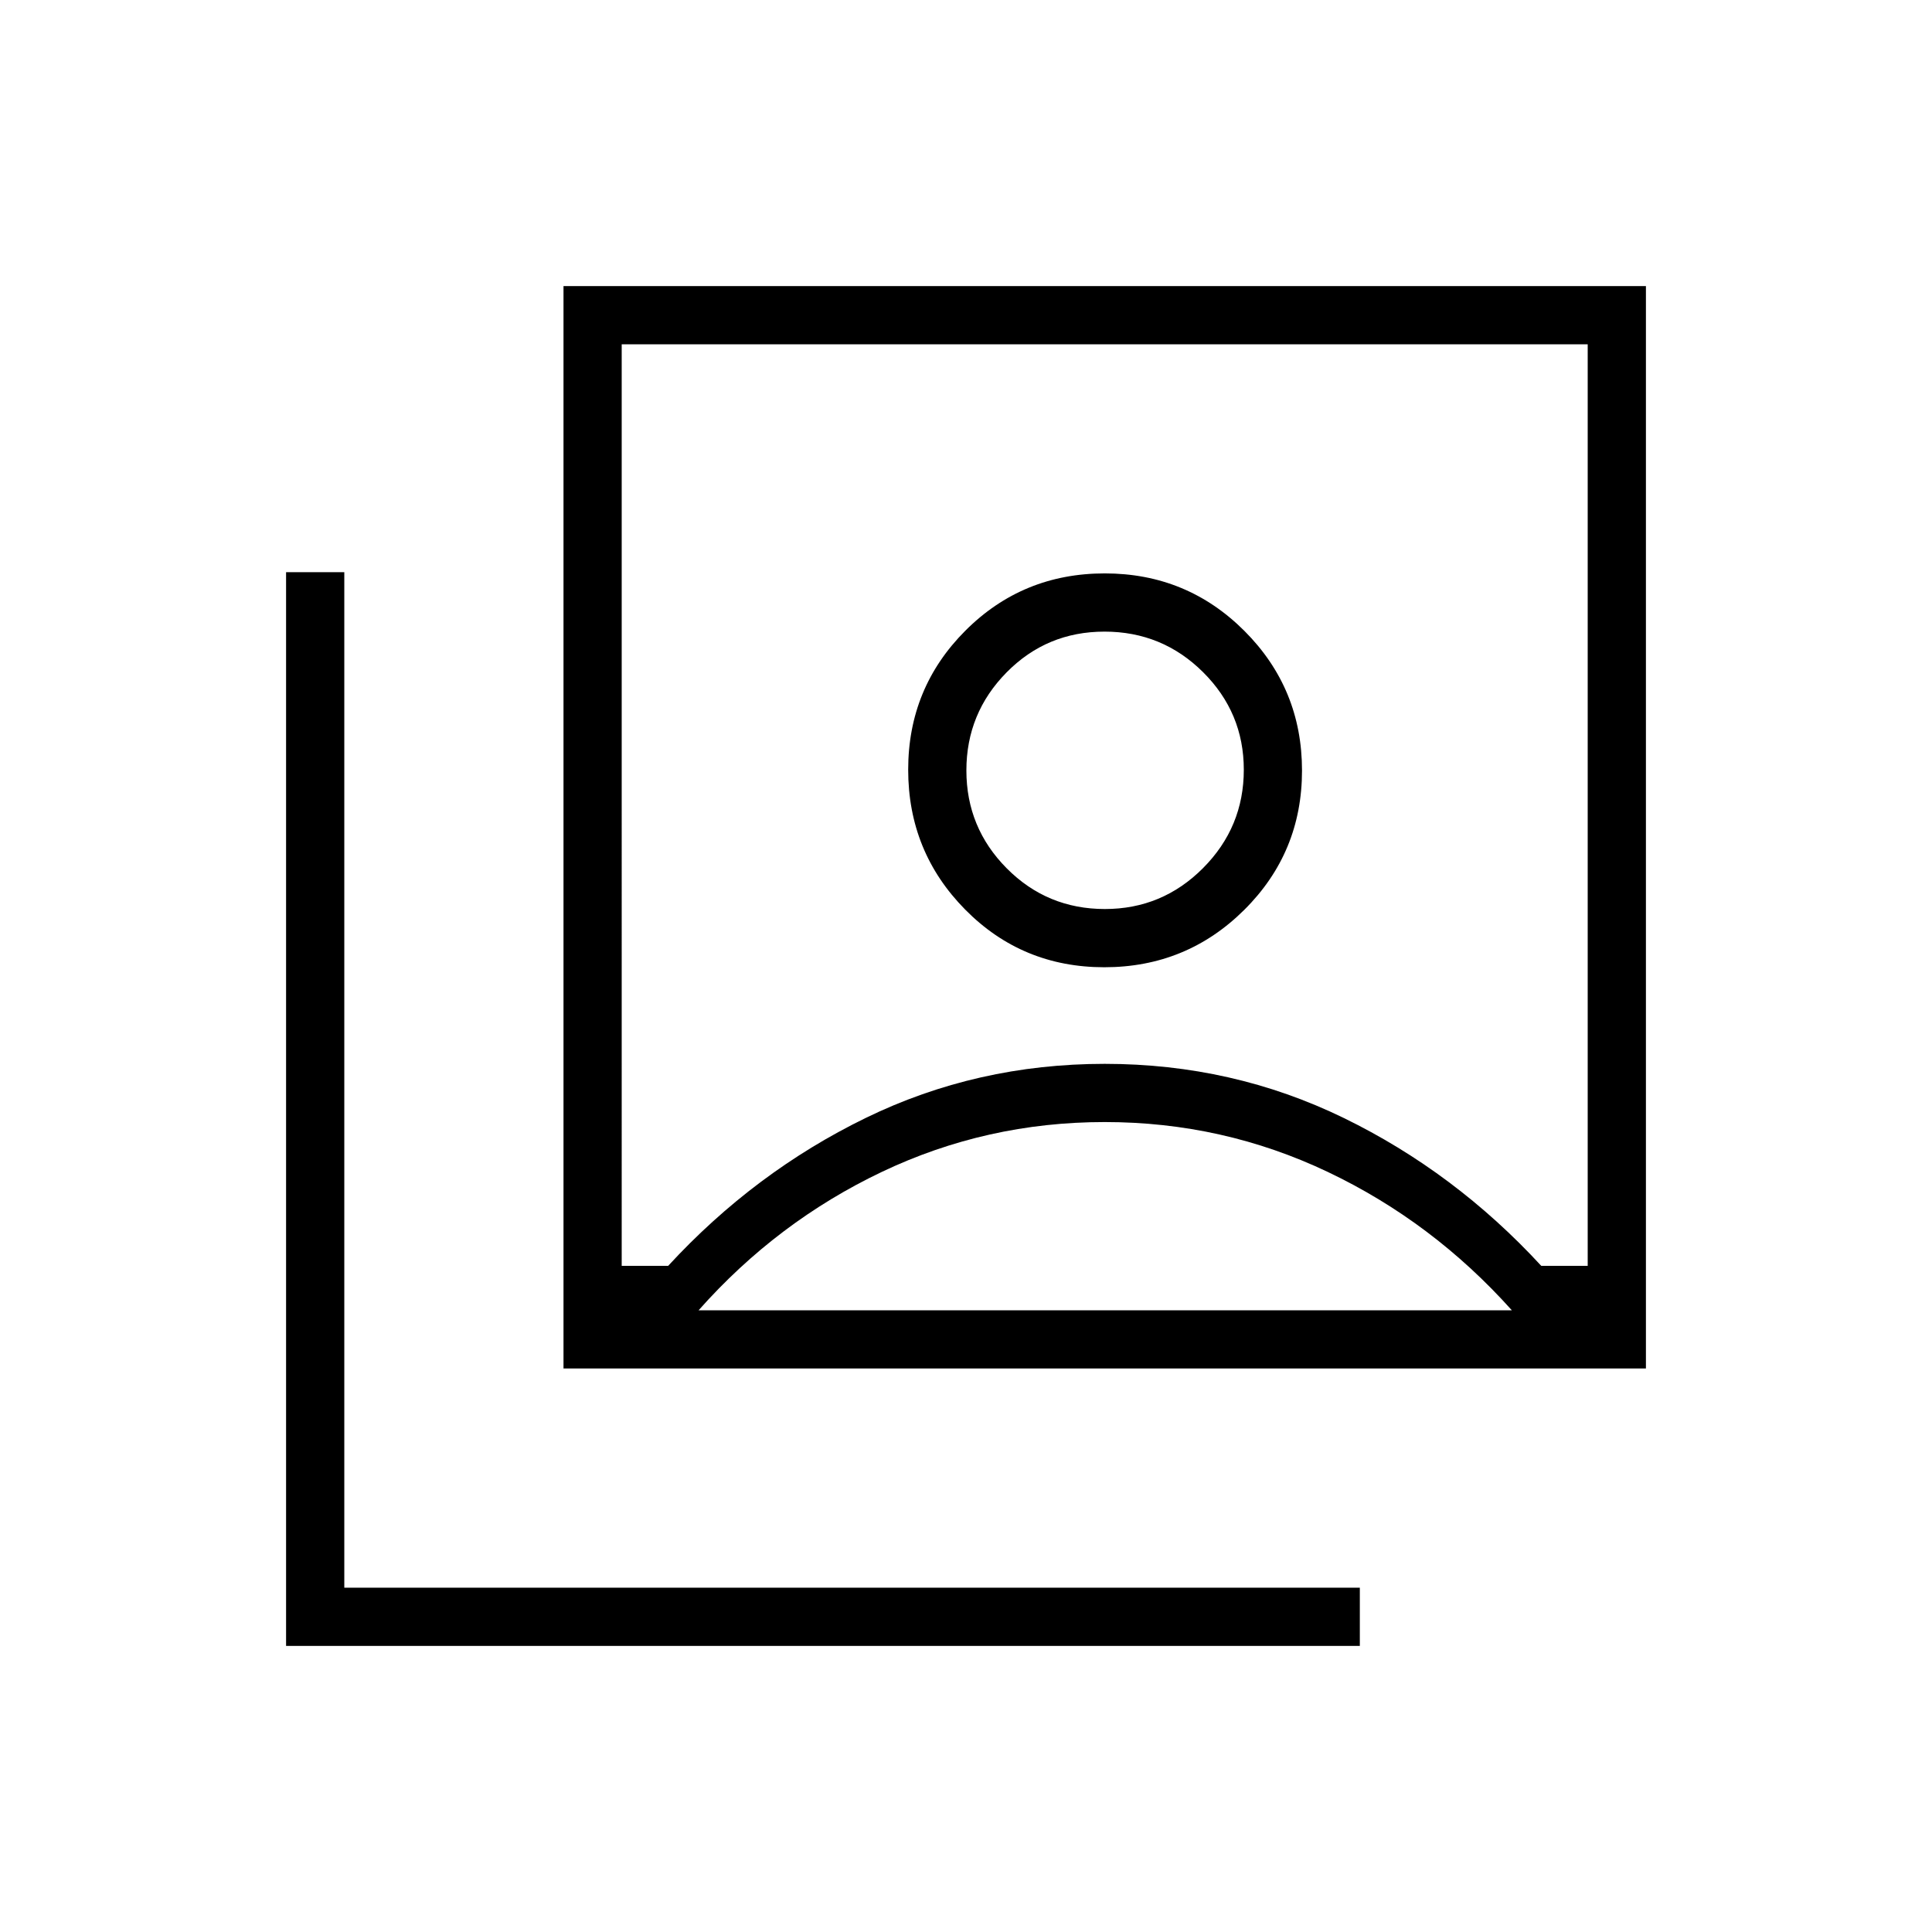 <svg xmlns="http://www.w3.org/2000/svg" height="20" viewBox="0 -960 960 960" width="20"><path d="M548.71-479.38q40.84 0 69.55-28.51 28.7-28.51 28.7-69.23 0-40.73-28.58-69.34-28.59-28.62-69.43-28.62-40.83 0-69.26 28.45-28.42 28.45-28.42 69.09 0 40.8 28.3 69.48 28.31 28.68 69.14 28.68ZM332-331q42.92-46.58 98.13-73.48 55.22-26.9 118.79-26.9 63.58 0 118.79 26.9 55.21 26.9 98.14 73.48h23.07v-457.92h-480V-331H332Zm-52 51v-537.85h537.85V-280H280ZM142.15-142.15v-533.54h28.93v504.61h504.61v28.93H142.15Zm406.87-366.16q-28.69 0-48.76-20.2-20.07-20.2-20.07-48.66 0-28.46 19.98-48.72 19.97-20.26 48.66-20.26 28.69 0 48.95 20.13 20.26 20.14 20.26 48.5 0 28.53-20.25 48.87-20.25 20.34-48.77 20.34Zm-201.9 199.39h404.11q-39.35-43.96-91.46-68.75-52.12-24.79-110.85-24.79t-110.79 24.79q-52.05 24.79-91.01 68.75Zm201.8-259.54Z"/></svg>
